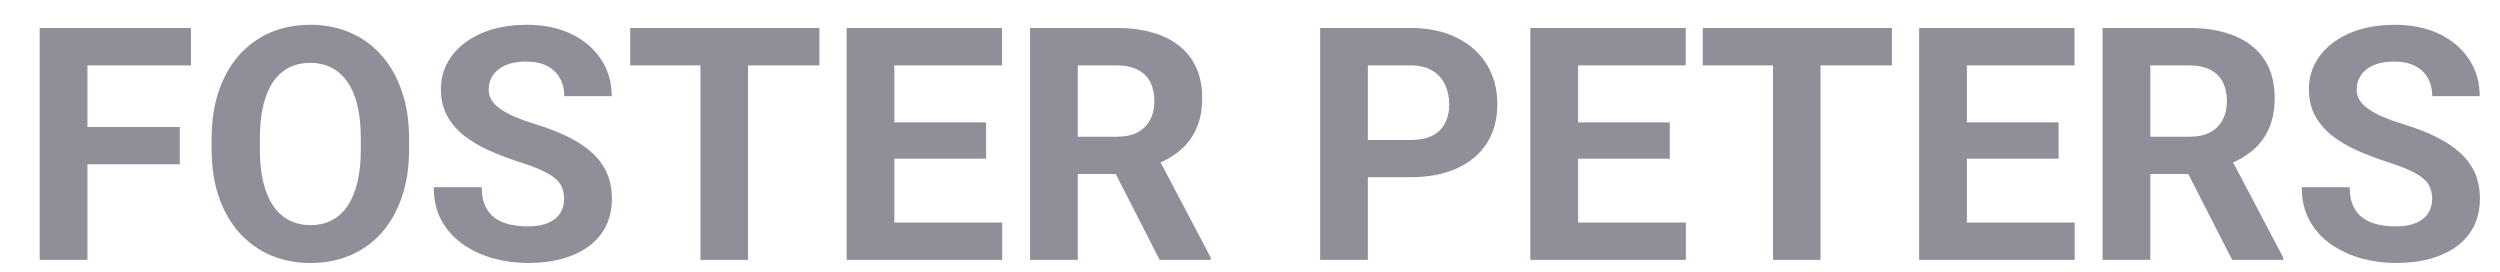 <svg width="46" height="5" viewBox="0 0 46 5" fill="none" xmlns="http://www.w3.org/2000/svg">
<path d="M1.609 0.515V4.781H0.73V0.515H1.609ZM3.308 2.337V3.023H1.369V2.337H3.308ZM3.513 0.515V1.203H1.369V0.515H3.513ZM7.527 2.548V2.75C7.527 3.075 7.483 3.366 7.395 3.623C7.307 3.881 7.183 4.101 7.023 4.283C6.863 4.462 6.671 4.6 6.449 4.696C6.228 4.791 5.983 4.839 5.713 4.839C5.446 4.839 5.201 4.791 4.978 4.696C4.757 4.6 4.566 4.462 4.404 4.283C4.242 4.101 4.116 3.881 4.026 3.623C3.938 3.366 3.894 3.075 3.894 2.75V2.548C3.894 2.222 3.938 1.931 4.026 1.675C4.114 1.417 4.238 1.198 4.398 1.016C4.56 0.834 4.751 0.696 4.972 0.6C5.195 0.504 5.44 0.456 5.708 0.456C5.977 0.456 6.222 0.504 6.443 0.6C6.666 0.696 6.857 0.834 7.017 1.016C7.179 1.198 7.304 1.417 7.392 1.675C7.482 1.931 7.527 2.222 7.527 2.548ZM6.639 2.75V2.542C6.639 2.316 6.619 2.117 6.578 1.945C6.537 1.773 6.476 1.628 6.396 1.511C6.316 1.394 6.218 1.306 6.103 1.247C5.988 1.187 5.856 1.157 5.708 1.157C5.559 1.157 5.427 1.187 5.312 1.247C5.199 1.306 5.102 1.394 5.022 1.511C4.944 1.628 4.884 1.773 4.843 1.945C4.802 2.117 4.782 2.316 4.782 2.542V2.75C4.782 2.975 4.802 3.174 4.843 3.348C4.884 3.52 4.945 3.665 5.025 3.785C5.105 3.902 5.203 3.991 5.318 4.051C5.433 4.112 5.565 4.142 5.713 4.142C5.862 4.142 5.994 4.112 6.109 4.051C6.224 3.991 6.321 3.902 6.399 3.785C6.477 3.665 6.537 3.52 6.578 3.348C6.619 3.174 6.639 2.975 6.639 2.75ZM10.38 3.664C10.38 3.588 10.369 3.52 10.345 3.459C10.324 3.397 10.283 3.34 10.222 3.289C10.162 3.237 10.077 3.185 9.967 3.134C9.858 3.083 9.716 3.031 9.542 2.976C9.349 2.913 9.166 2.843 8.992 2.765C8.82 2.687 8.667 2.596 8.535 2.493C8.404 2.387 8.3 2.265 8.224 2.126C8.15 1.988 8.113 1.827 8.113 1.643C8.113 1.465 8.152 1.304 8.23 1.16C8.308 1.013 8.417 0.888 8.558 0.785C8.699 0.679 8.865 0.598 9.056 0.541C9.25 0.485 9.461 0.456 9.692 0.456C10.006 0.456 10.281 0.513 10.515 0.626C10.749 0.74 10.931 0.895 11.06 1.092C11.191 1.289 11.256 1.515 11.256 1.769H10.383C10.383 1.644 10.357 1.535 10.304 1.441C10.253 1.345 10.175 1.27 10.07 1.215C9.966 1.161 9.835 1.133 9.677 1.133C9.525 1.133 9.398 1.157 9.296 1.203C9.195 1.248 9.119 1.31 9.068 1.388C9.017 1.464 8.992 1.55 8.992 1.646C8.992 1.718 9.009 1.784 9.044 1.842C9.082 1.901 9.136 1.955 9.209 2.006C9.281 2.057 9.37 2.105 9.475 2.15C9.581 2.195 9.703 2.239 9.841 2.282C10.074 2.352 10.278 2.431 10.454 2.519C10.631 2.607 10.78 2.705 10.899 2.815C11.018 2.924 11.108 3.048 11.168 3.187C11.229 3.326 11.259 3.483 11.259 3.659C11.259 3.844 11.223 4.01 11.151 4.157C11.079 4.303 10.974 4.427 10.837 4.529C10.701 4.63 10.538 4.707 10.348 4.76C10.159 4.813 9.947 4.839 9.712 4.839C9.501 4.839 9.293 4.812 9.088 4.757C8.883 4.701 8.697 4.616 8.529 4.502C8.363 4.389 8.23 4.245 8.13 4.069C8.031 3.893 7.981 3.685 7.981 3.445H8.863C8.863 3.578 8.883 3.69 8.924 3.782C8.965 3.873 9.023 3.948 9.097 4.004C9.173 4.061 9.263 4.102 9.367 4.127C9.472 4.153 9.587 4.165 9.712 4.165C9.865 4.165 9.99 4.144 10.087 4.101C10.187 4.058 10.26 3.998 10.307 3.922C10.356 3.846 10.38 3.76 10.38 3.664ZM13.764 0.515V4.781H12.888V0.515H13.764ZM15.077 0.515V1.203H11.596V0.515H15.077ZM18.44 4.095V4.781H16.169V4.095H18.44ZM16.456 0.515V4.781H15.578V0.515H16.456ZM18.144 2.252V2.92H16.169V2.252H18.144ZM18.437 0.515V1.203H16.169V0.515H18.437ZM18.953 0.515H20.544C20.87 0.515 21.15 0.564 21.384 0.661C21.621 0.759 21.802 0.904 21.929 1.095C22.056 1.286 22.12 1.522 22.12 1.801C22.12 2.03 22.081 2.226 22.002 2.39C21.926 2.552 21.818 2.688 21.677 2.797C21.539 2.905 21.375 2.991 21.188 3.055L20.91 3.202H19.527L19.521 2.516H20.549C20.704 2.516 20.831 2.489 20.933 2.434C21.035 2.379 21.111 2.303 21.162 2.205C21.214 2.108 21.241 1.995 21.241 1.866C21.241 1.729 21.215 1.611 21.165 1.511C21.114 1.411 21.037 1.335 20.933 1.283C20.83 1.23 20.7 1.203 20.544 1.203H19.831V4.781H18.953V0.515ZM21.337 4.781L20.365 2.879L21.294 2.873L22.278 4.74V4.781H21.337ZM25.952 3.26H24.865V2.575H25.952C26.12 2.575 26.256 2.547 26.362 2.493C26.467 2.436 26.544 2.358 26.593 2.258C26.642 2.159 26.666 2.046 26.666 1.921C26.666 1.794 26.642 1.676 26.593 1.567C26.544 1.457 26.467 1.37 26.362 1.303C26.256 1.237 26.12 1.203 25.952 1.203H25.169V4.781H24.291V0.515H25.952C26.286 0.515 26.572 0.576 26.81 0.697C27.05 0.816 27.234 0.981 27.361 1.192C27.488 1.403 27.551 1.644 27.551 1.915C27.551 2.191 27.488 2.429 27.361 2.63C27.234 2.831 27.05 2.987 26.81 3.096C26.572 3.205 26.286 3.26 25.952 3.26ZM31.02 4.095V4.781H28.75V4.095H31.02ZM29.037 0.515V4.781H28.158V0.515H29.037ZM30.724 2.252V2.92H28.75V2.252H30.724ZM31.017 0.515V1.203H28.75V0.515H31.017ZM33.498 0.515V4.781H32.623V0.515H33.498ZM34.811 0.515V1.203H31.331V0.515H34.811ZM38.174 4.095V4.781H35.904V4.095H38.174ZM36.191 0.515V4.781H35.312V0.515H36.191ZM37.878 2.252V2.92H35.904V2.252H37.878ZM38.171 0.515V1.203H35.904V0.515H38.171ZM38.687 0.515H40.278C40.604 0.515 40.884 0.564 41.119 0.661C41.355 0.759 41.537 0.904 41.664 1.095C41.791 1.286 41.854 1.522 41.854 1.801C41.854 2.03 41.815 2.226 41.737 2.39C41.661 2.552 41.552 2.688 41.412 2.797C41.273 2.905 41.11 2.991 40.922 3.055L40.644 3.202H39.261L39.255 2.516H40.284C40.438 2.516 40.566 2.489 40.667 2.434C40.769 2.379 40.845 2.303 40.896 2.205C40.949 2.108 40.975 1.995 40.975 1.866C40.975 1.729 40.95 1.611 40.899 1.511C40.848 1.411 40.771 1.335 40.667 1.283C40.564 1.23 40.434 1.203 40.278 1.203H39.566V4.781H38.687V0.515ZM41.072 4.781L40.099 2.879L41.028 2.873L42.012 4.74V4.781H41.072ZM44.752 3.664C44.752 3.588 44.74 3.52 44.716 3.459C44.695 3.397 44.654 3.34 44.593 3.289C44.533 3.237 44.448 3.185 44.338 3.134C44.229 3.083 44.087 3.031 43.914 2.976C43.72 2.913 43.537 2.843 43.363 2.765C43.191 2.687 43.039 2.596 42.906 2.493C42.775 2.387 42.671 2.265 42.595 2.126C42.521 1.988 42.484 1.827 42.484 1.643C42.484 1.465 42.523 1.304 42.601 1.16C42.679 1.013 42.789 0.888 42.929 0.785C43.07 0.679 43.236 0.598 43.427 0.541C43.621 0.485 43.833 0.456 44.063 0.456C44.377 0.456 44.652 0.513 44.886 0.626C45.121 0.74 45.302 0.895 45.431 1.092C45.562 1.289 45.627 1.515 45.627 1.769H44.754C44.754 1.644 44.728 1.535 44.675 1.441C44.624 1.345 44.546 1.27 44.441 1.215C44.337 1.161 44.206 1.133 44.048 1.133C43.896 1.133 43.769 1.157 43.667 1.203C43.566 1.248 43.49 1.31 43.439 1.388C43.388 1.464 43.363 1.55 43.363 1.646C43.363 1.718 43.38 1.784 43.416 1.842C43.453 1.901 43.507 1.955 43.58 2.006C43.652 2.057 43.741 2.105 43.846 2.15C43.952 2.195 44.074 2.239 44.212 2.282C44.445 2.352 44.649 2.431 44.825 2.519C45.002 2.607 45.151 2.705 45.27 2.815C45.389 2.924 45.479 3.048 45.54 3.187C45.6 3.326 45.63 3.483 45.63 3.659C45.63 3.844 45.594 4.01 45.522 4.157C45.45 4.303 45.345 4.427 45.209 4.529C45.072 4.63 44.909 4.707 44.719 4.76C44.53 4.813 44.318 4.839 44.084 4.839C43.873 4.839 43.665 4.812 43.459 4.757C43.254 4.701 43.068 4.616 42.9 4.502C42.734 4.389 42.601 4.245 42.502 4.069C42.402 3.893 42.352 3.685 42.352 3.445H43.234C43.234 3.578 43.254 3.69 43.295 3.782C43.336 3.873 43.394 3.948 43.468 4.004C43.544 4.061 43.634 4.102 43.738 4.127C43.843 4.153 43.959 4.165 44.084 4.165C44.236 4.165 44.361 4.144 44.459 4.101C44.558 4.058 44.631 3.998 44.678 3.922C44.727 3.846 44.752 3.76 44.752 3.664Z" fill="#8E8F99"/>
</svg>
